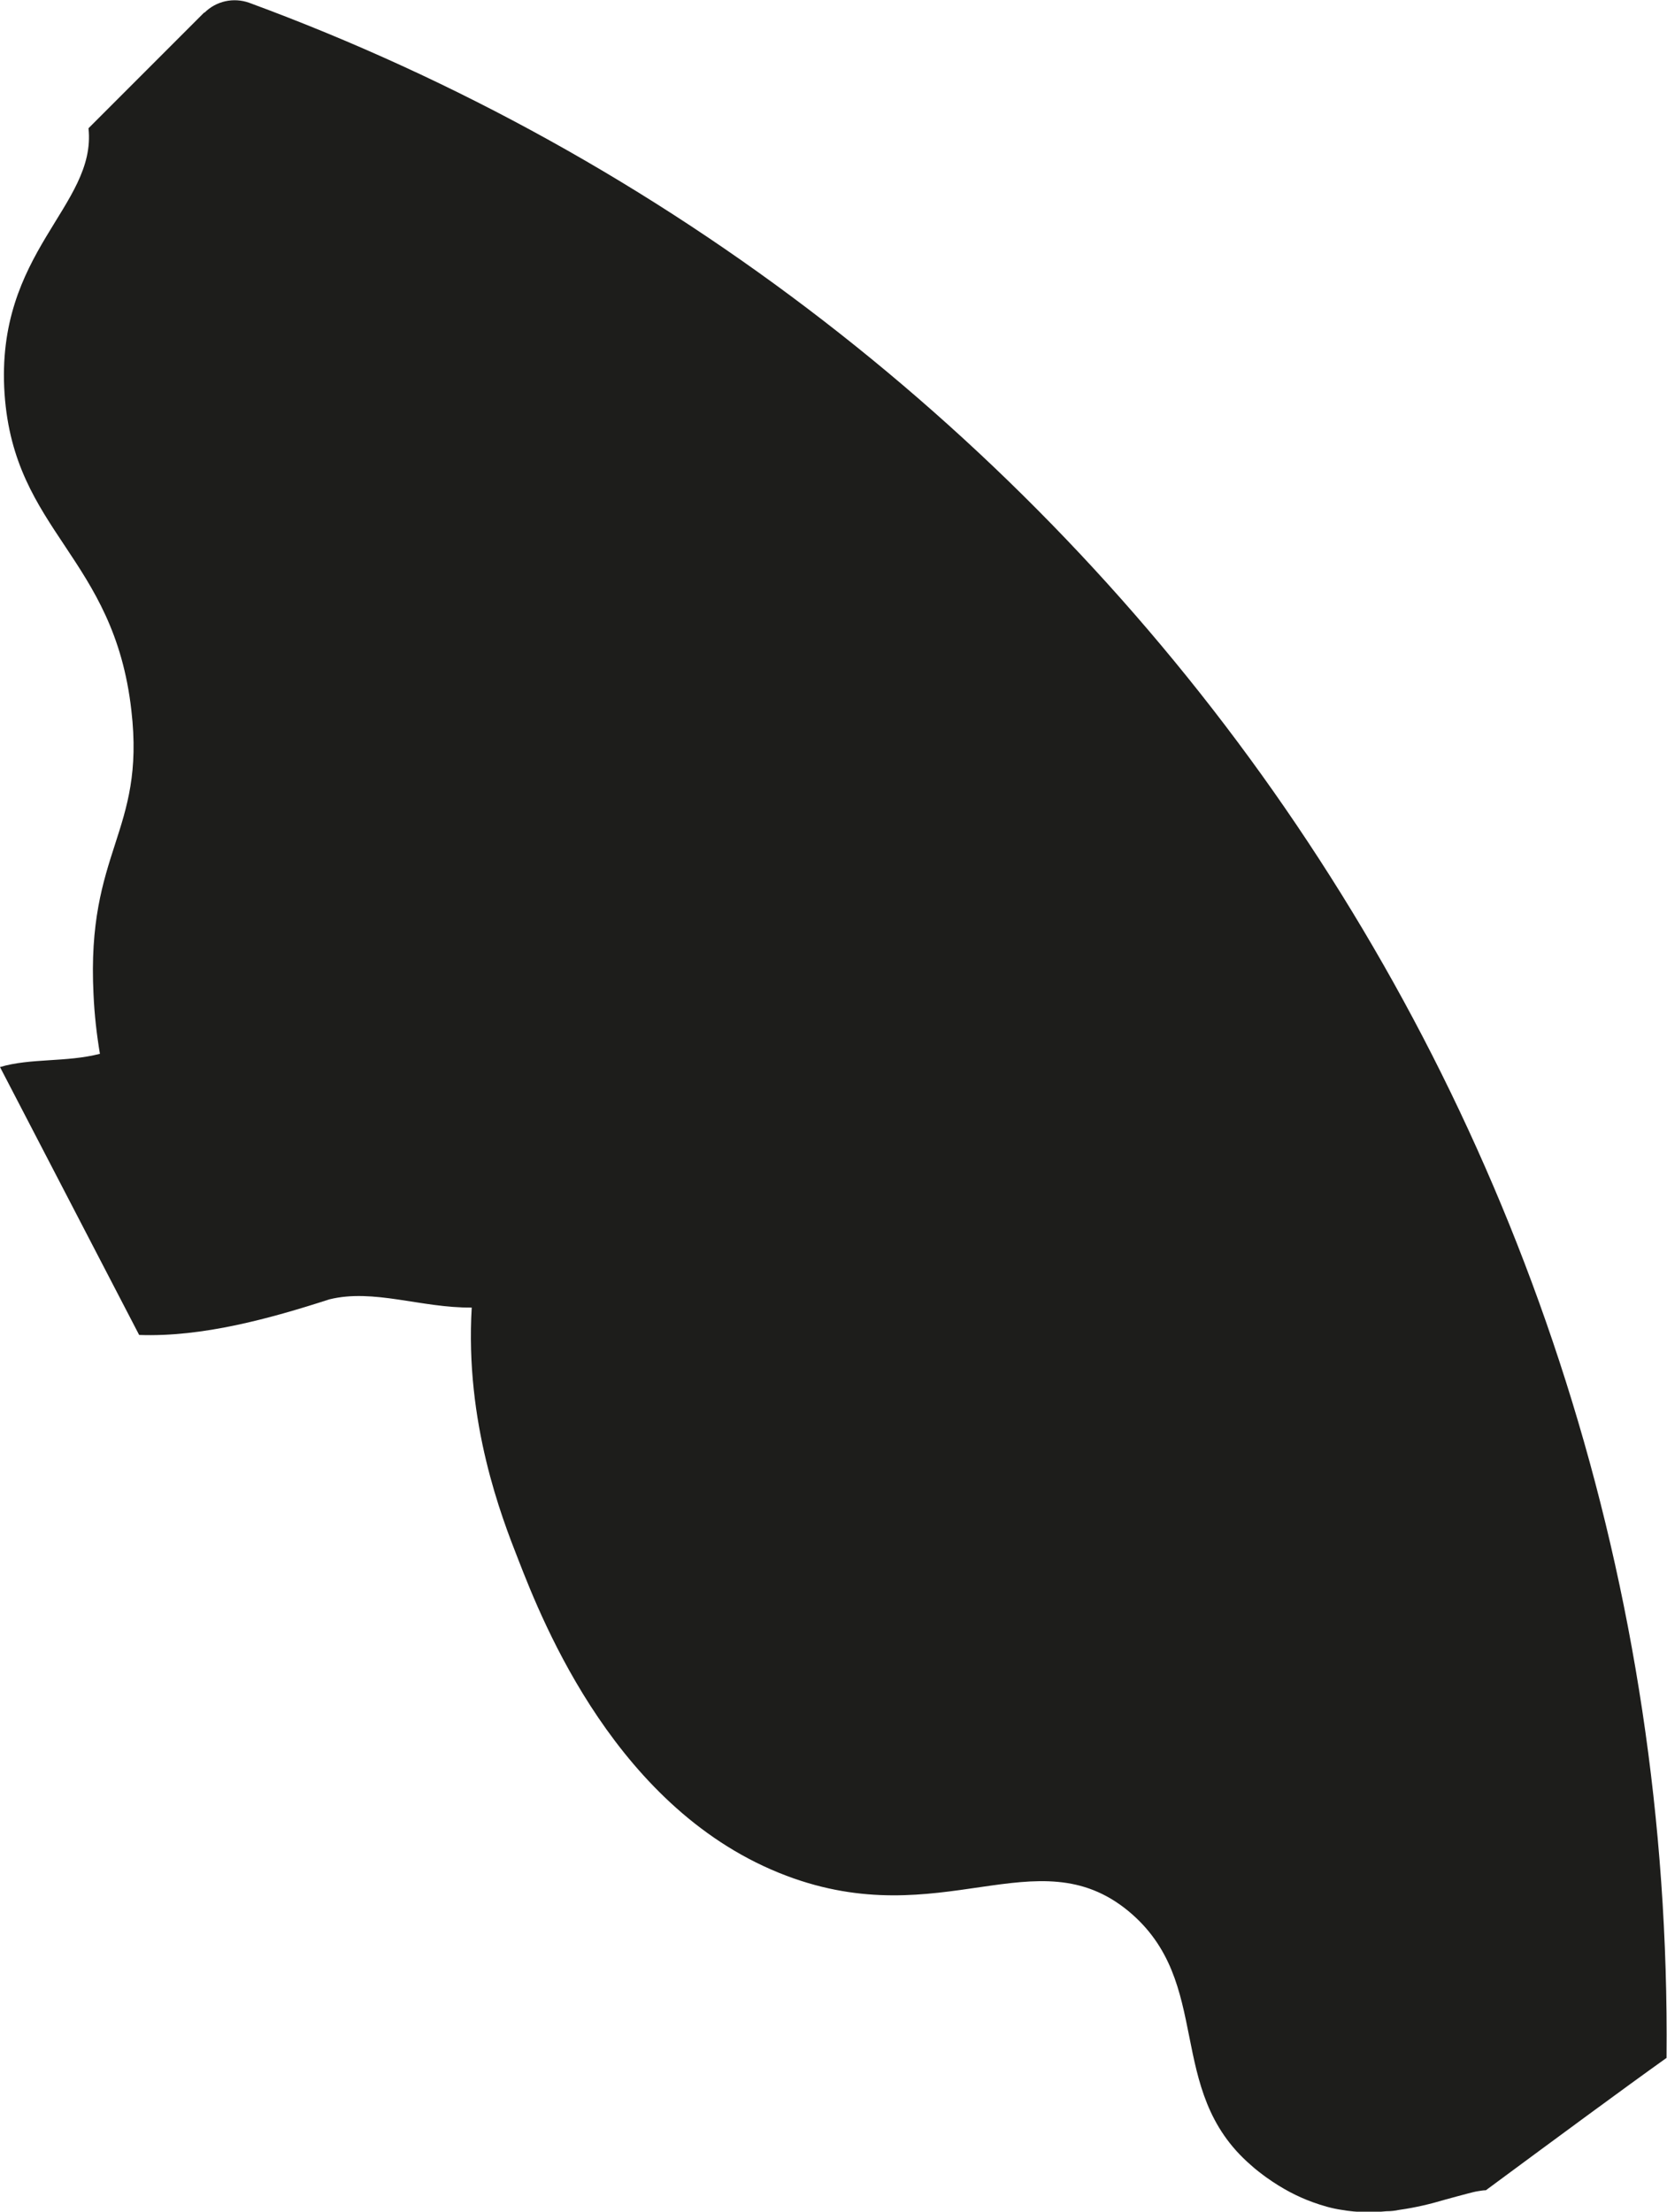 <?xml version="1.0" encoding="UTF-8"?>
<svg id="Camada_2" data-name="Camada 2" xmlns="http://www.w3.org/2000/svg" viewBox="0 0 36.54 48.46">
  <defs>
    <style>
      .cls-1 {
        fill: #1d1d1b;
        stroke-width: 0px;
      }
    </style>
  </defs>
  <g id="Camada_1-2" data-name="Camada 1">
    <path id="MaskS1" class="cls-1" d="M4.48.27L1.94,2.81C2.12,4.52-.11,5.51.1,8.63c.21,3.03,2.4,3.56,2.78,6.94.31,2.68-.99,3.06-.83,6.22.02.45.07.88.14,1.3-.74.19-1.52.09-2.19.29l3.05,5.87c1.39.05,2.87-.36,4.17-.78.97-.24,2.01.19,3.12.18-.15,2.52.65,4.58,1.02,5.52.54,1.39,2.17,5.53,5.88,6.93,3.39,1.28,5.48-.88,7.49.77,1.89,1.56.78,3.92,2.69,5.57.11.1.23.19.34.27.35.25.68.42,1.01.54.22.08.43.14.64.17.34.06.67.06.98.03.1,0,.19-.01.28-.03.36-.05.69-.13.99-.22.19-.05.36-.1.52-.14.08-.02.15-.04.22-.05.06-.01.12-.02.17-.02,1.57-1.16,3.02-2.23,3.96-2.9v-.02C36.72,24.42,23.72,6.78,5.46.06c-.34-.12-.72-.04-.98.22Z"/>
  </g>
</svg>